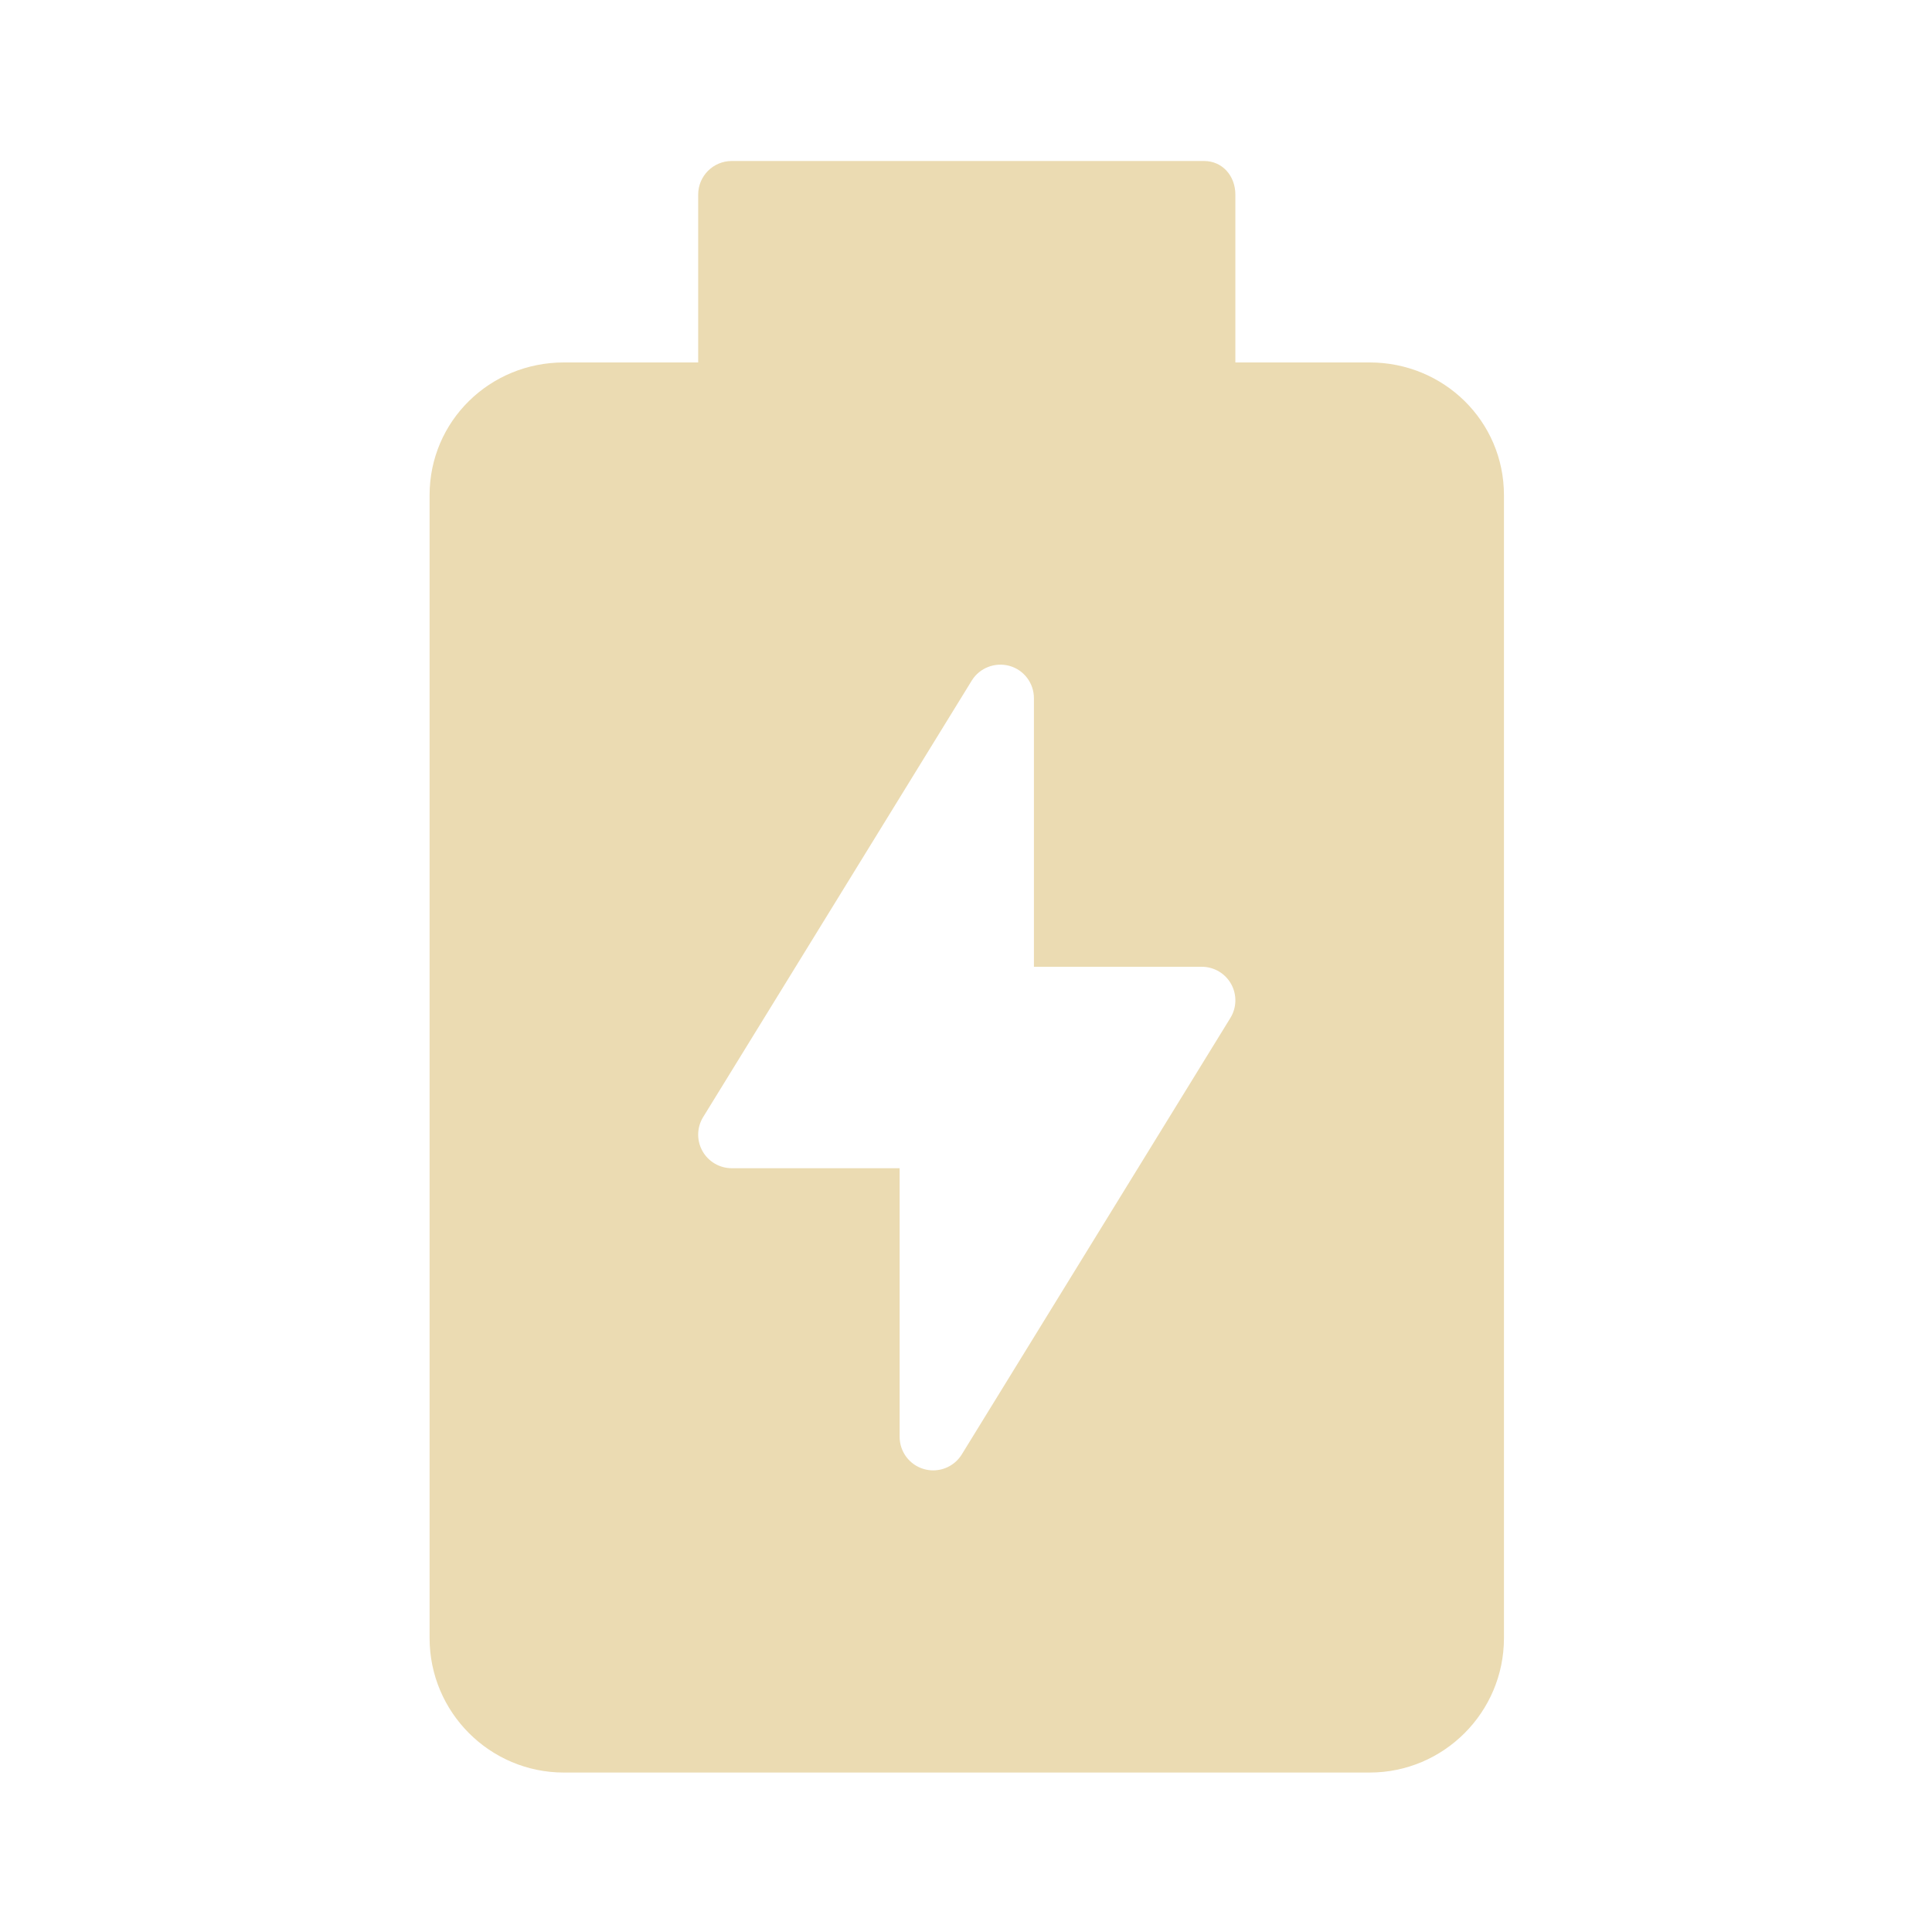 <?xml version="1.0" encoding="UTF-8" standalone="no"?>
<svg
   xmlns:dc="http://purl.org/dc/elements/1.1/"
   xmlns:cc="http://creativecommons.org/ns#"
   xmlns:rdf="http://www.w3.org/1999/02/22-rdf-syntax-ns#"
   xmlns:svg="http://www.w3.org/2000/svg"
   xmlns="http://www.w3.org/2000/svg"
   xmlns:sodipodi="http://sodipodi.sourceforge.net/DTD/sodipodi-0.dtd"
   xmlns:inkscape="http://www.inkscape.org/namespaces/inkscape"
   version="1.1"
   id="Capa_1"
   x="0px"
   y="0px"
   viewBox="0 0 240 240"
   xml:space="preserve"
   width="240"
   height="240"
   sodipodi:docname="battery-charge.svg"
   inkscape:version="0.92.4 5da689c313, 2019-01-14"><defs
   id="defs13" /><sodipodi:namedview
   pagecolor="#EBDBB2"
   bordercolor="#666666"
   borderopacity="1"
   objecttolerance="10"
   gridtolerance="10"
   guidetolerance="10"
   inkscape:pageopacity="0"
   inkscape:pageshadow="2"
   inkscape:window-width="1321"
   inkscape:window-height="740"
   id="namedview11"
   showgrid="false"
   inkscape:pagecheckerboard="true"
   inkscape:zoom="0.4609375"
   inkscape:cx="-157.28814"
   inkscape:cy="256"
   inkscape:window-x="45"
   inkscape:window-y="28"
   inkscape:window-maximized="0"
   inkscape:current-layer="Capa_1" /><g
   id="g8"
   transform="matrix(0.391,0,0,0.391,20,20)"><g
     id="g6">
	<g
   id="g4">
		<path
   d="M 384,64 H 341.333 V 10.68 C 341.333,4.777 337.27,0 331.375,0 H 181.333 c -5.896,0 -10.667,4.777 -10.667,10.68 V 64 H 128 C 104.469,64 85.333,82.62 85.333,106.18 V 469.283 C 85.333,492.842 104.469,512 128,512 h 256 c 23.531,0 42.667,-19.158 42.667,-42.718 V 106.18 C 426.667,82.62 407.531,64 384,64 Z m -44.25,208.26 -85.333,138.667 c -1.979,3.208 -5.448,5.073 -9.083,5.073 -0.969,0 -1.938,-0.135 -2.906,-0.406 -4.594,-1.292 -7.76,-5.49 -7.76,-10.26 V 320 h -53.333 c -3.865,0 -7.427,-2.094 -9.313,-5.458 -1.885,-3.375 -1.802,-7.51 0.229,-10.802 l 85.333,-138.667 c 2.5,-4.063 7.406,-5.927 11.99,-4.667 4.594,1.292 7.76,5.49 7.76,10.26 V 256 h 53.333 c 3.865,0 7.427,2.094 9.313,5.458 1.885,3.375 1.801,7.511 -0.23,10.802 z"
   data-original="#000000"
   class="active-path"
   data-old_color="#000000"
   id="path2"
   inkscape:connector-curvature="0"
   style="fill:#EBDBB2" />
	</g>
</g></g> </svg>